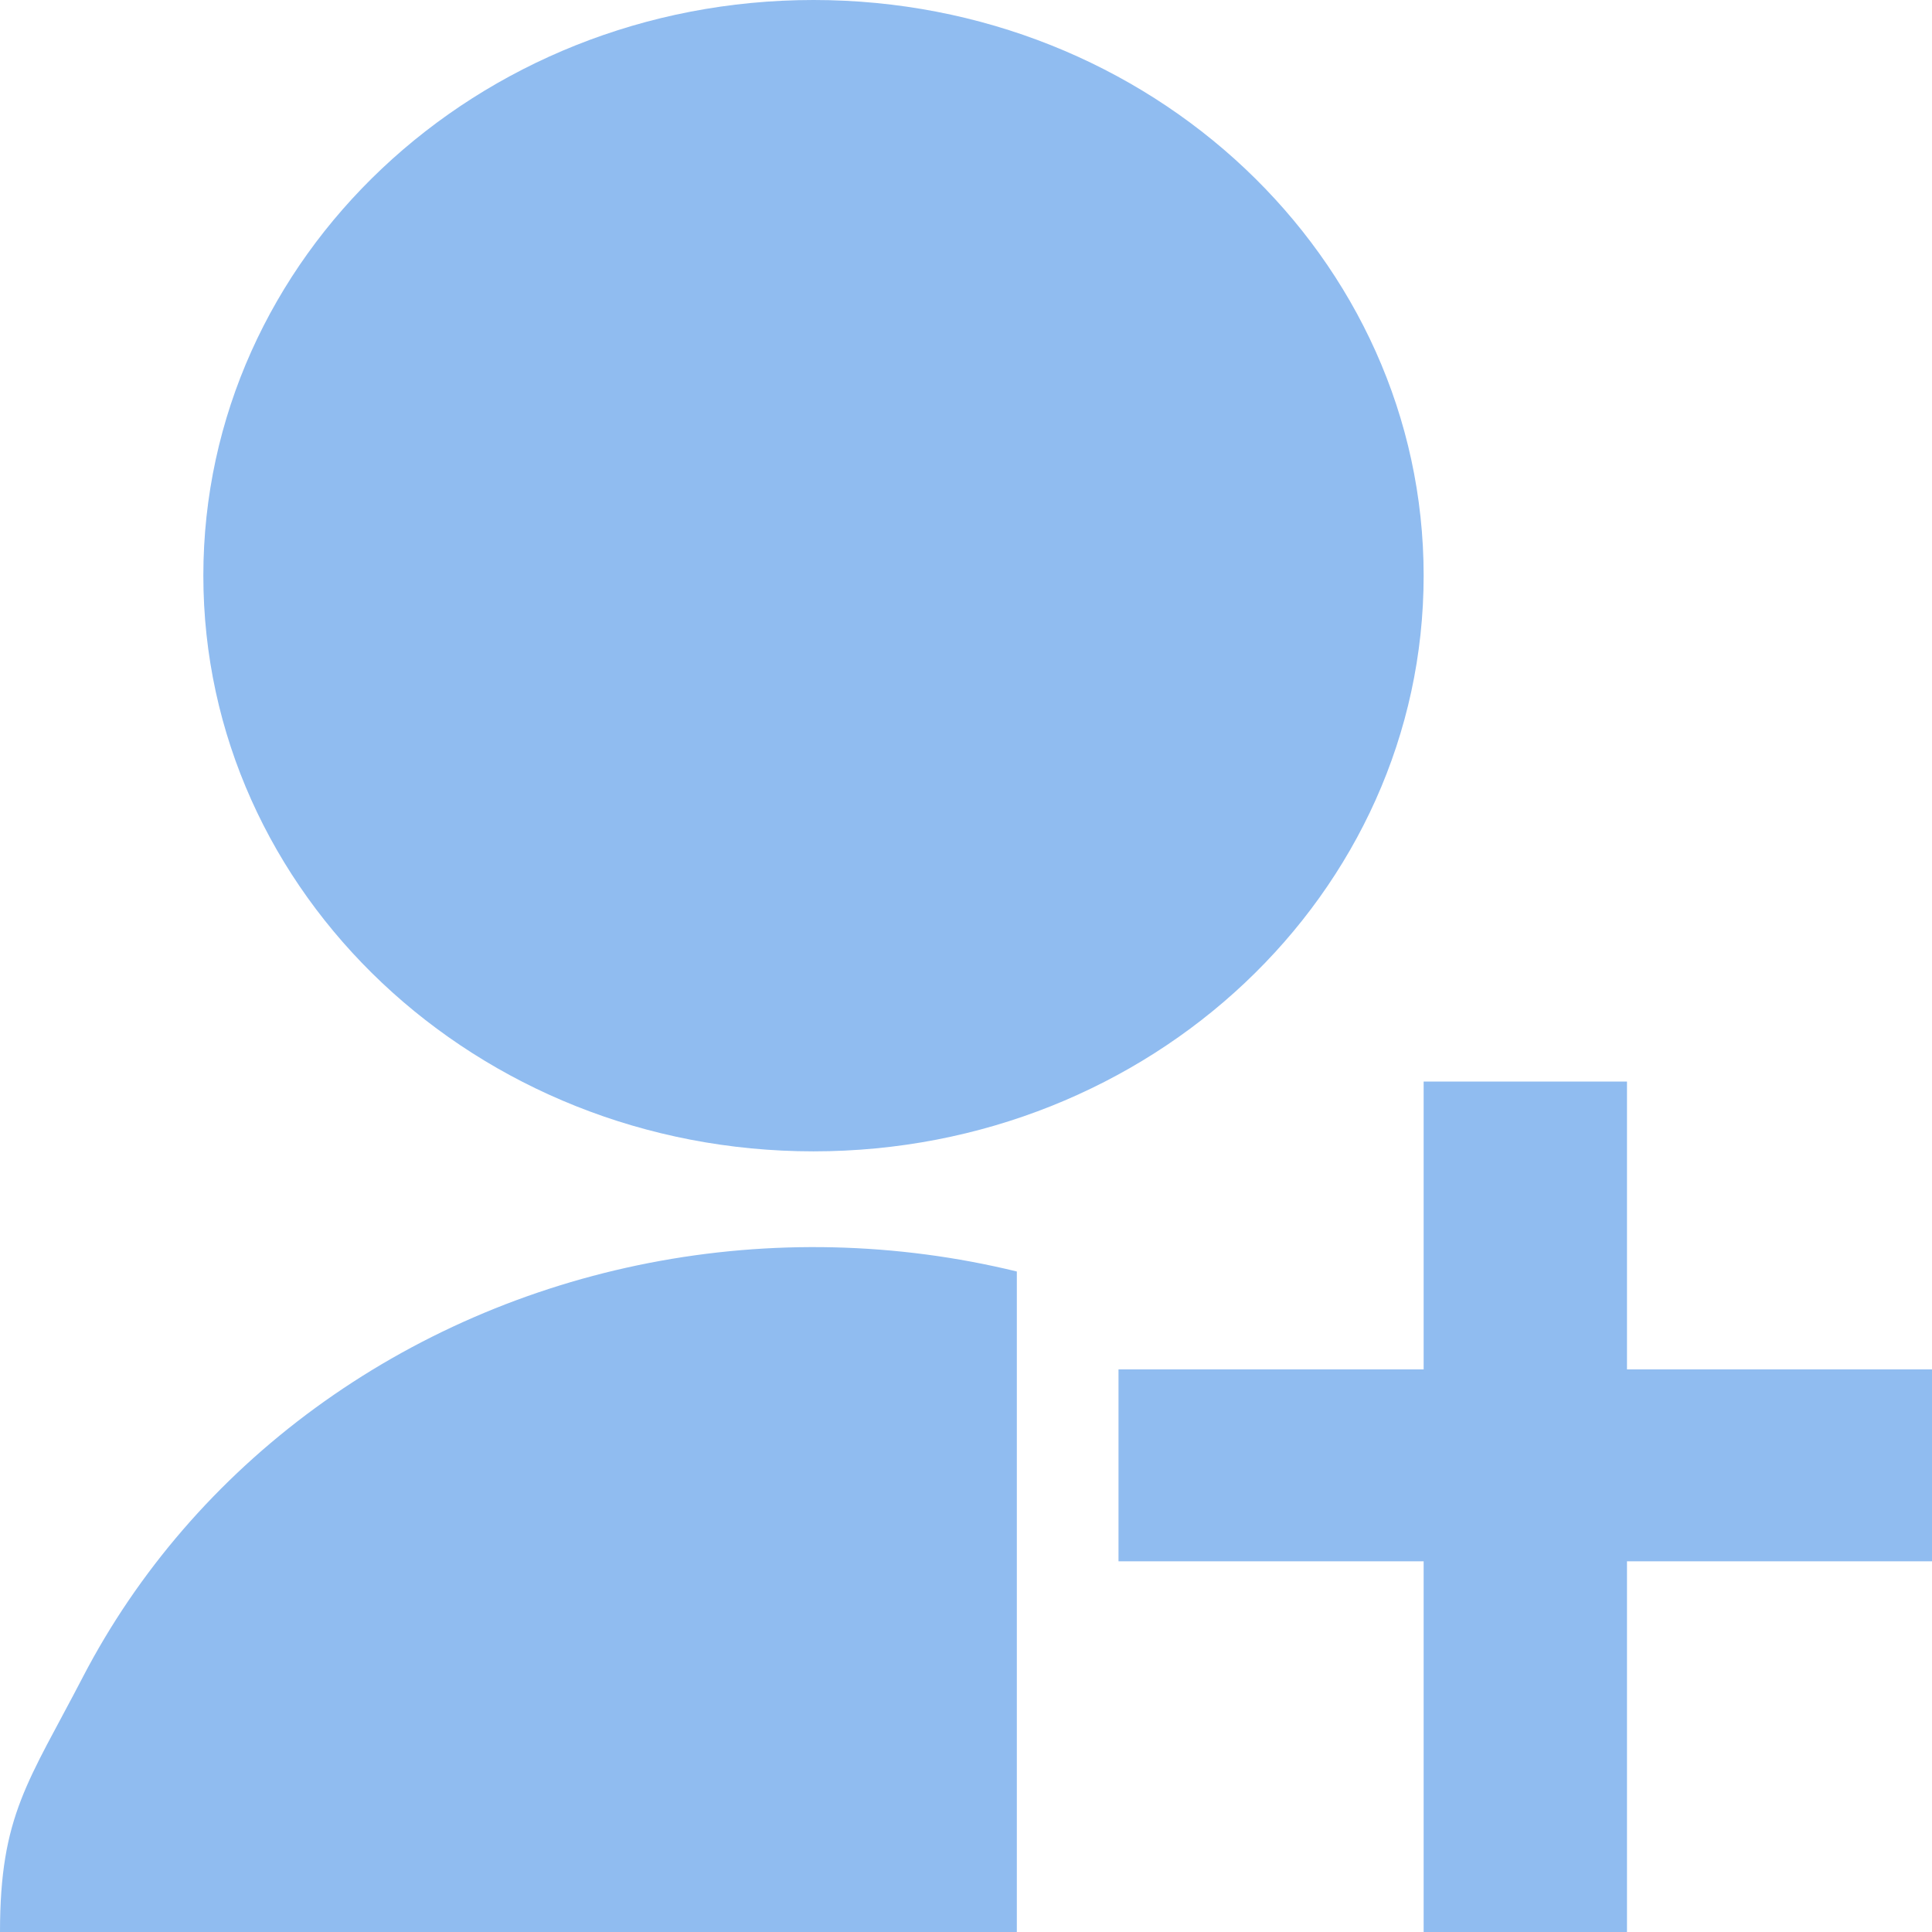 <svg width="16" height="16" viewBox="0 0 16 16" fill="none" xmlns="http://www.w3.org/2000/svg">
  <path d="M8.421 10.53V16H2.17648e-07C-0 15.03 0.235 14.758 0.687 13.887C1.14 13.016 1.798 12.254 2.611 11.66C3.424 11.066 4.37 10.655 5.377 10.459C6.384 10.263 7.425 10.287 8.421 10.53ZM6.737 9.535C3.945 9.535 1.684 7.402 1.684 4.767C1.684 2.133 3.945 0 6.737 0C9.528 0 11.79 2.133 11.79 4.767C11.79 7.402 9.528 9.535 6.737 9.535ZM11.79 11.341V8.957H13.474V11.341H16V12.93H13.474V16H11.79V12.93H9.263V11.341H11.79Z" fill="#90BCF0"/>
</svg>
